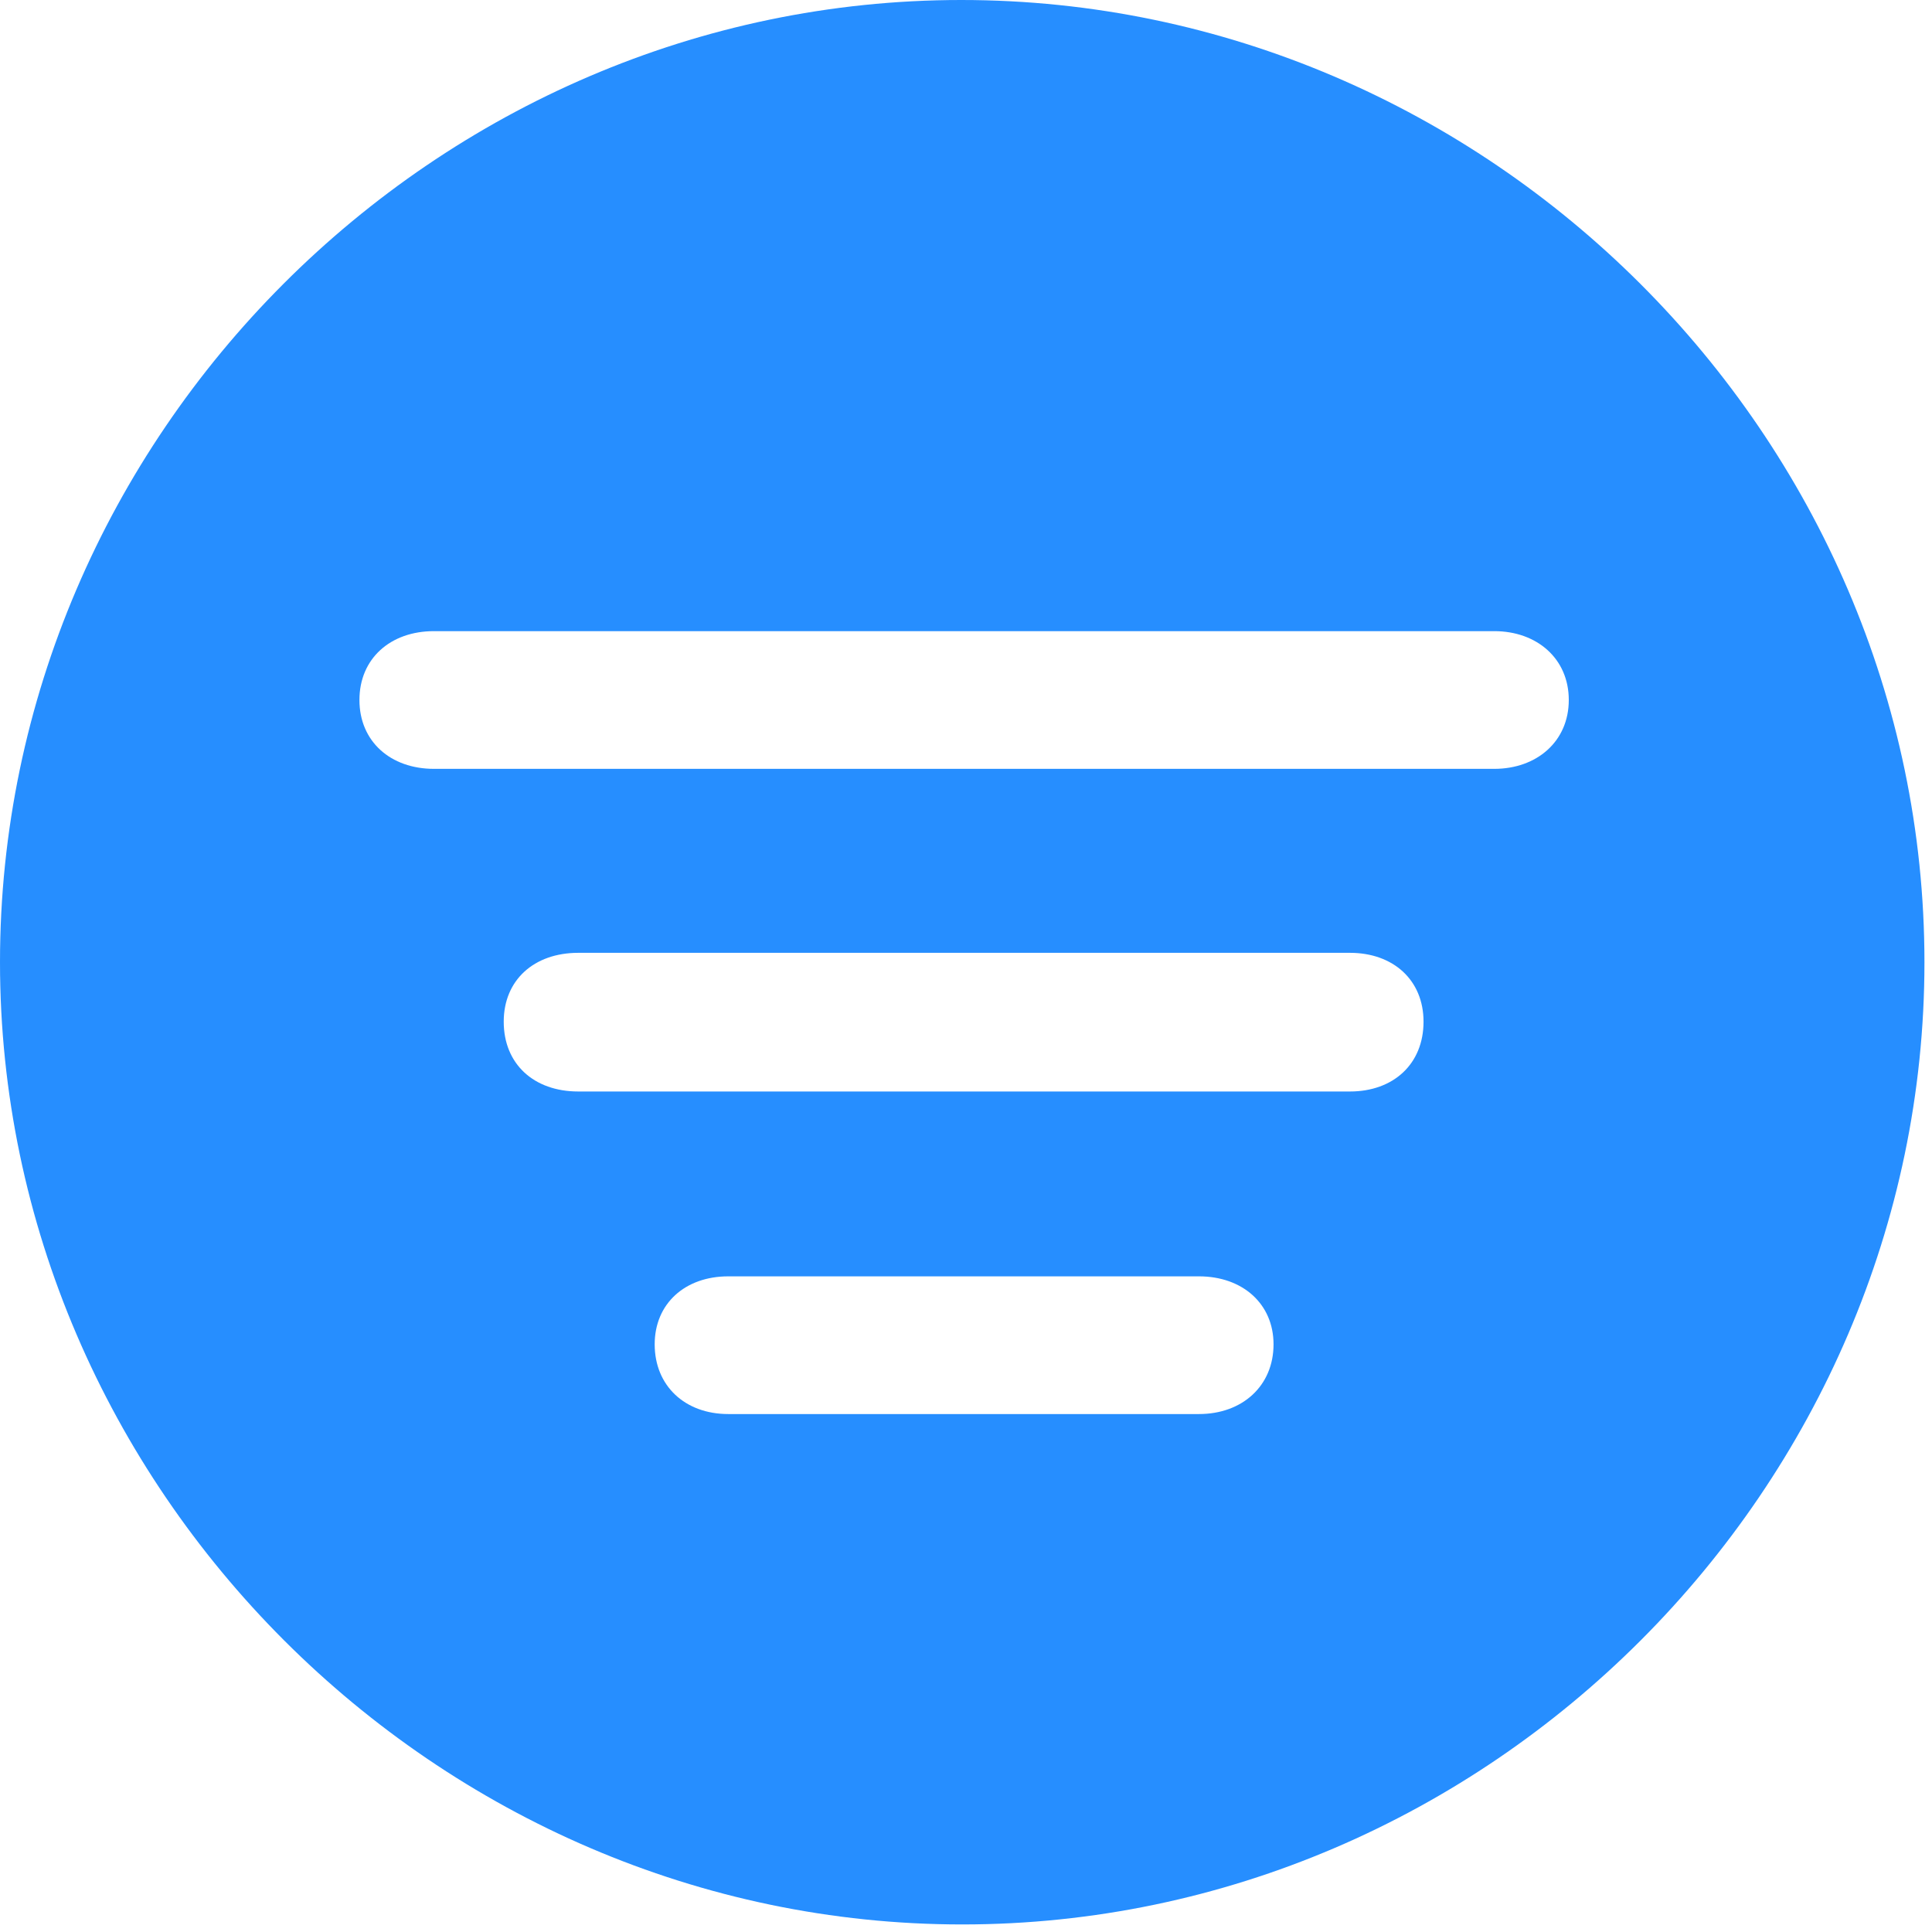 <?xml version="1.0" encoding="UTF-8"?>
<svg width="22px" height="22px" viewBox="0 0 22 22" version="1.1" xmlns="http://www.w3.org/2000/svg" xmlns:xlink="http://www.w3.org/1999/xlink">
    <title>line.3.horizontal.decrease.circle.fill</title>
    <g id="Icons" stroke="none" stroke-width="1" fill="none" fill-rule="evenodd">
        <g id="line.3.horizontal.decrease.circle.fill" fill="#007AFF" fill-rule="nonzero">
            <rect id="Rectangle" opacity="0" x="0" y="0" width="21.914" height="21.925"></rect>
            <path d="M10.957,21.914 C16.951,21.914 21.914,16.94 21.914,10.957 C21.914,4.963 16.94,0 10.946,0 C4.963,0 0,4.963 0,10.957 C0,16.94 4.974,21.914 10.957,21.914 Z M4.941,8.755 C4.447,8.755 4.093,8.443 4.093,7.971 C4.093,7.498 4.447,7.187 4.941,7.187 L17.016,7.187 C17.499,7.187 17.864,7.498 17.864,7.971 C17.864,8.443 17.499,8.755 17.016,8.755 L4.941,8.755 Z M6.585,12.429 C6.08,12.429 5.736,12.117 5.736,11.634 C5.736,11.161 6.08,10.85 6.585,10.85 L15.372,10.85 C15.866,10.85 16.21,11.161 16.21,11.634 C16.21,12.117 15.866,12.429 15.372,12.429 L6.585,12.429 Z M8.293,16.102 C7.799,16.102 7.455,15.78 7.455,15.308 C7.455,14.846 7.799,14.534 8.293,14.534 L13.653,14.534 C14.148,14.534 14.502,14.846 14.502,15.308 C14.502,15.78 14.148,16.102 13.653,16.102 L8.293,16.102 Z" id="Shape" fill-opacity="0.85"></path>
        </g>
    </g>
</svg>